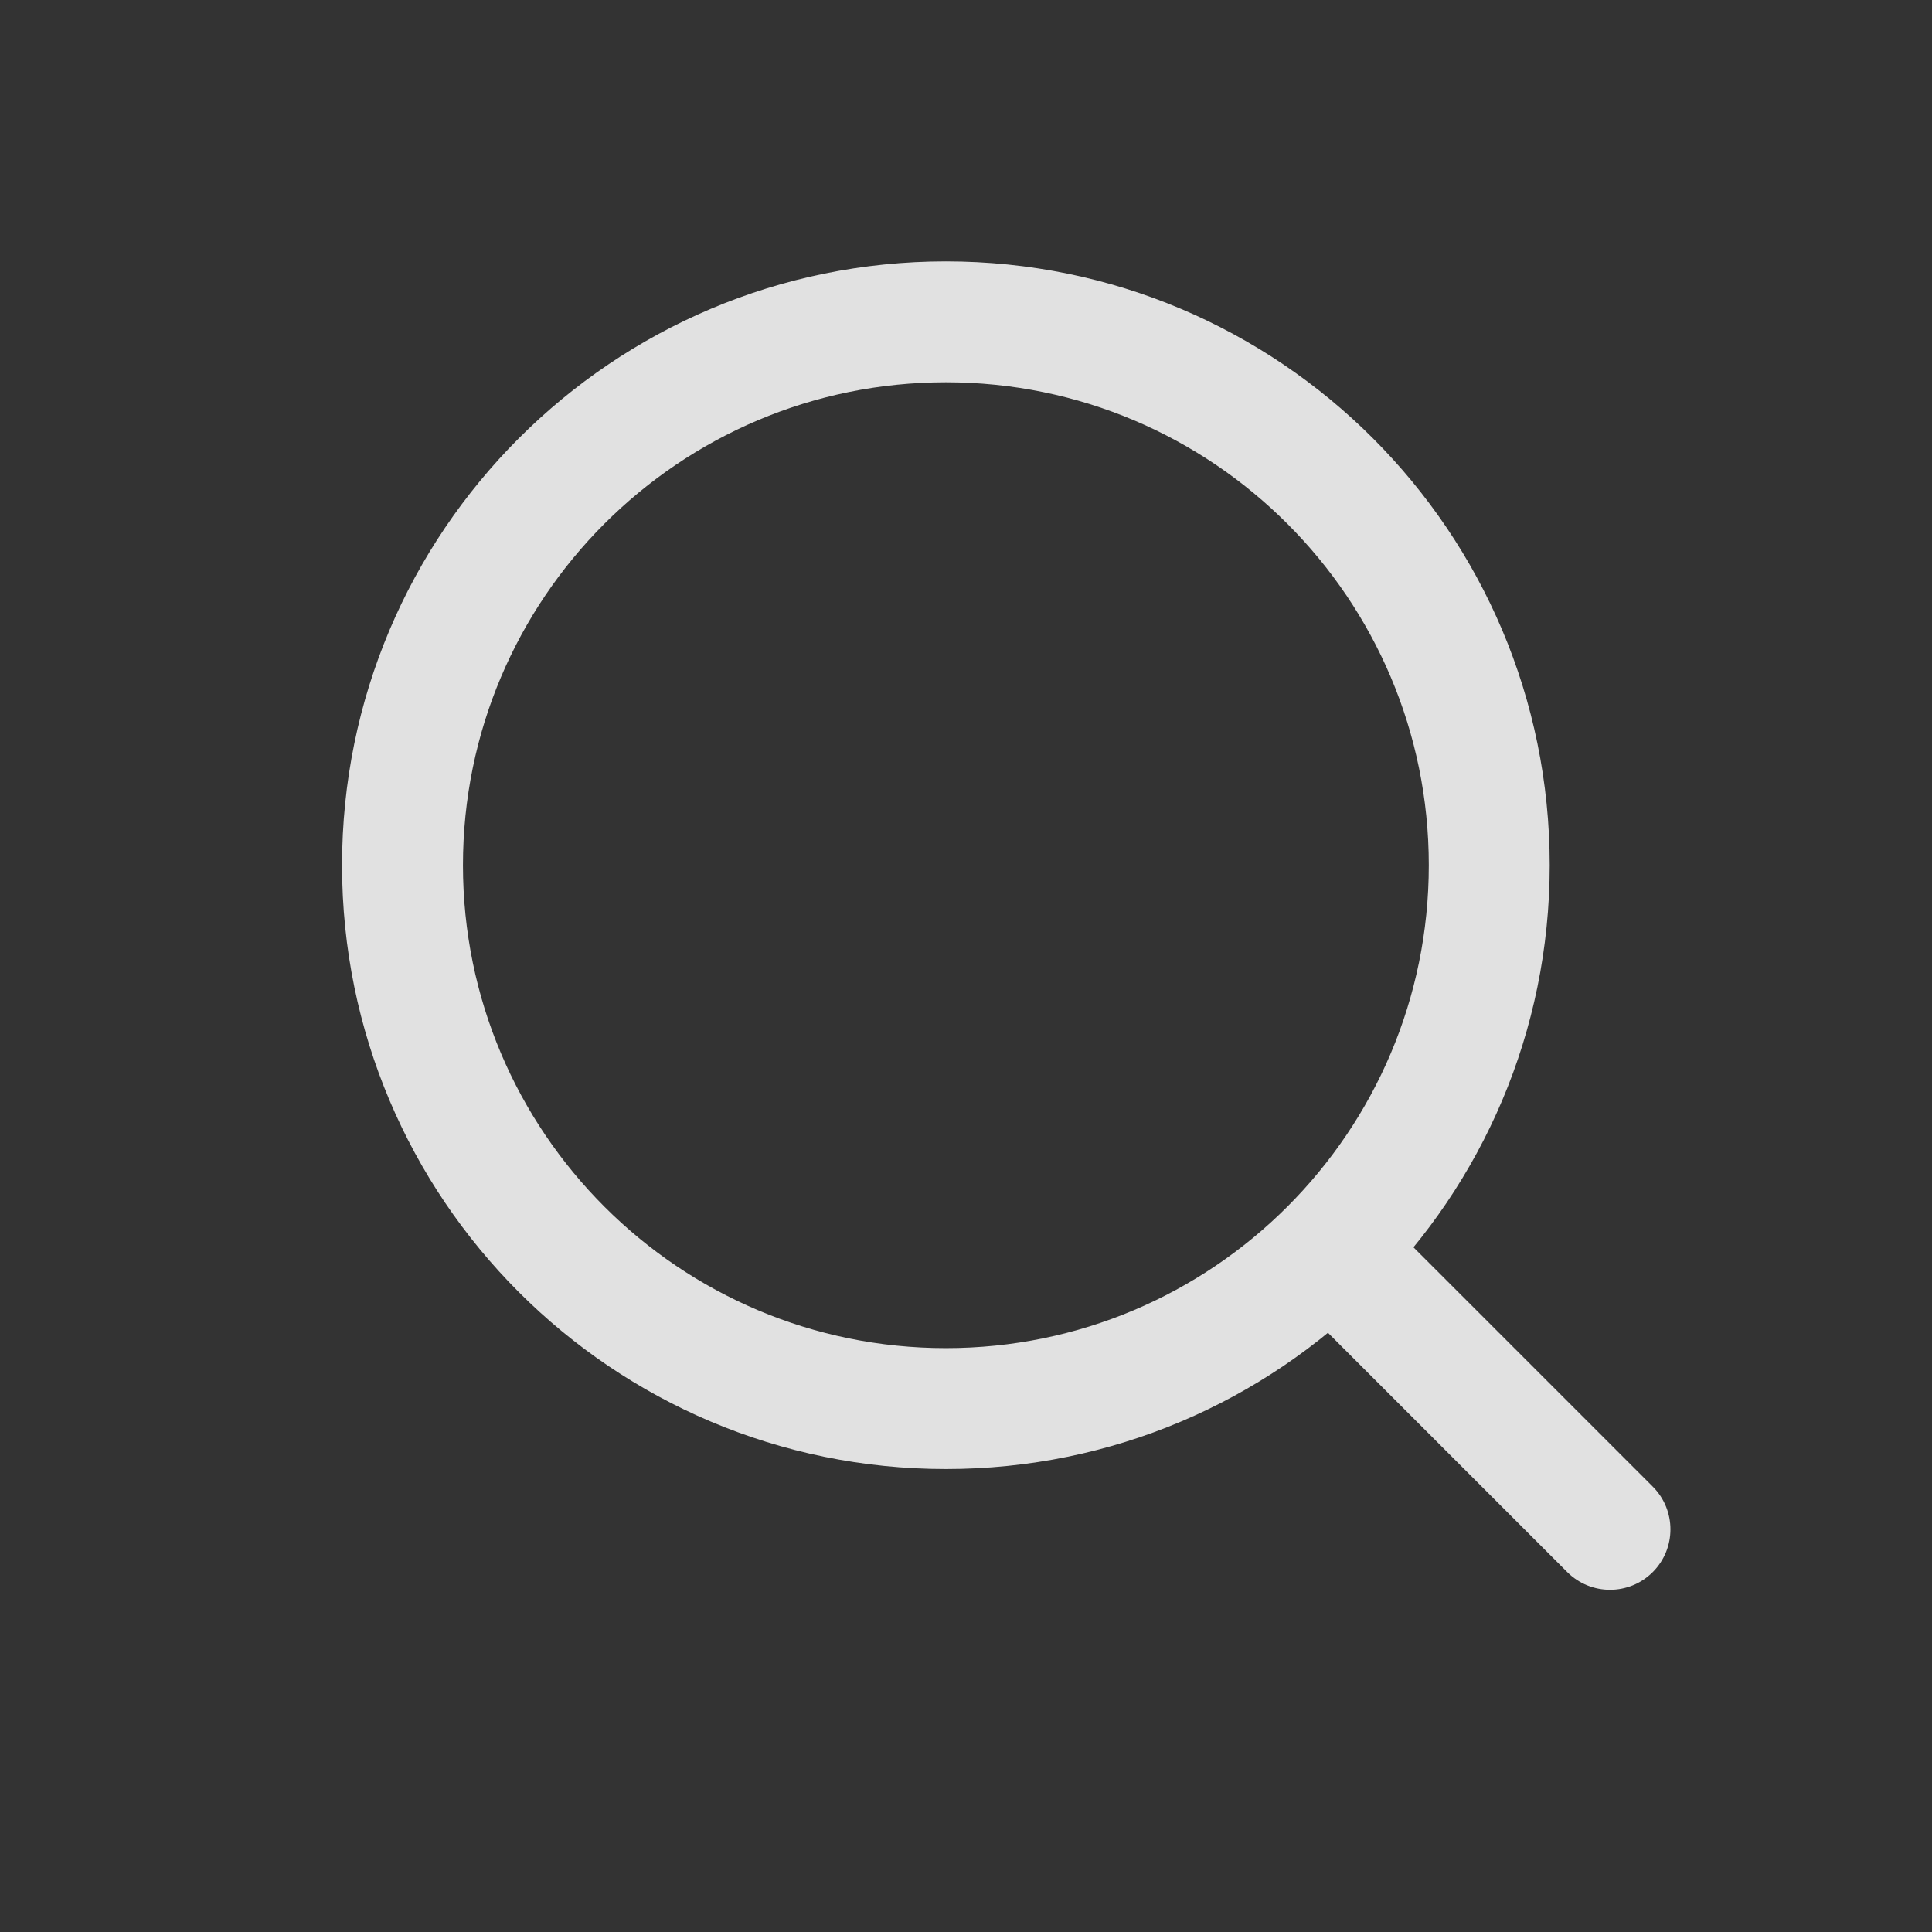 <svg width="24" height="24" viewBox="0 0 24 24" fill="none" xmlns="http://www.w3.org/2000/svg">
<rect x="0" y="0" width="24" height="24" fill="#333333" stroke="none"/>
<path d="M17.156 15.092C16.863 14.799 16.387 14.799 16.094 15.092C15.801 15.385 15.801 15.861 16.094 16.154L17.156 15.092ZM19.469 19.529C19.762 19.822 20.238 19.822 20.531 19.529C20.824 19.236 20.824 18.76 20.531 18.467L19.469 19.529ZM17.749 10.748C17.749 14.061 15.063 16.747 11.75 16.747V18.249C15.893 18.249 19.251 14.891 19.251 10.748H17.749ZM11.75 16.747C8.437 16.747 5.751 14.061 5.751 10.748H4.249C4.249 14.891 7.607 18.249 11.75 18.249V16.747ZM5.751 10.748C5.751 7.435 8.437 4.749 11.75 4.749V3.247C7.607 3.247 4.249 6.605 4.249 10.748H5.751ZM11.75 4.749C15.063 4.749 17.749 7.435 17.749 10.748H19.251C19.251 6.605 15.893 3.247 11.75 3.247V4.749ZM16.094 16.154L19.469 19.529L20.531 18.467L17.156 15.092L16.094 16.154Z" fill="white" fill-opacity="0.85"/>
</svg>
